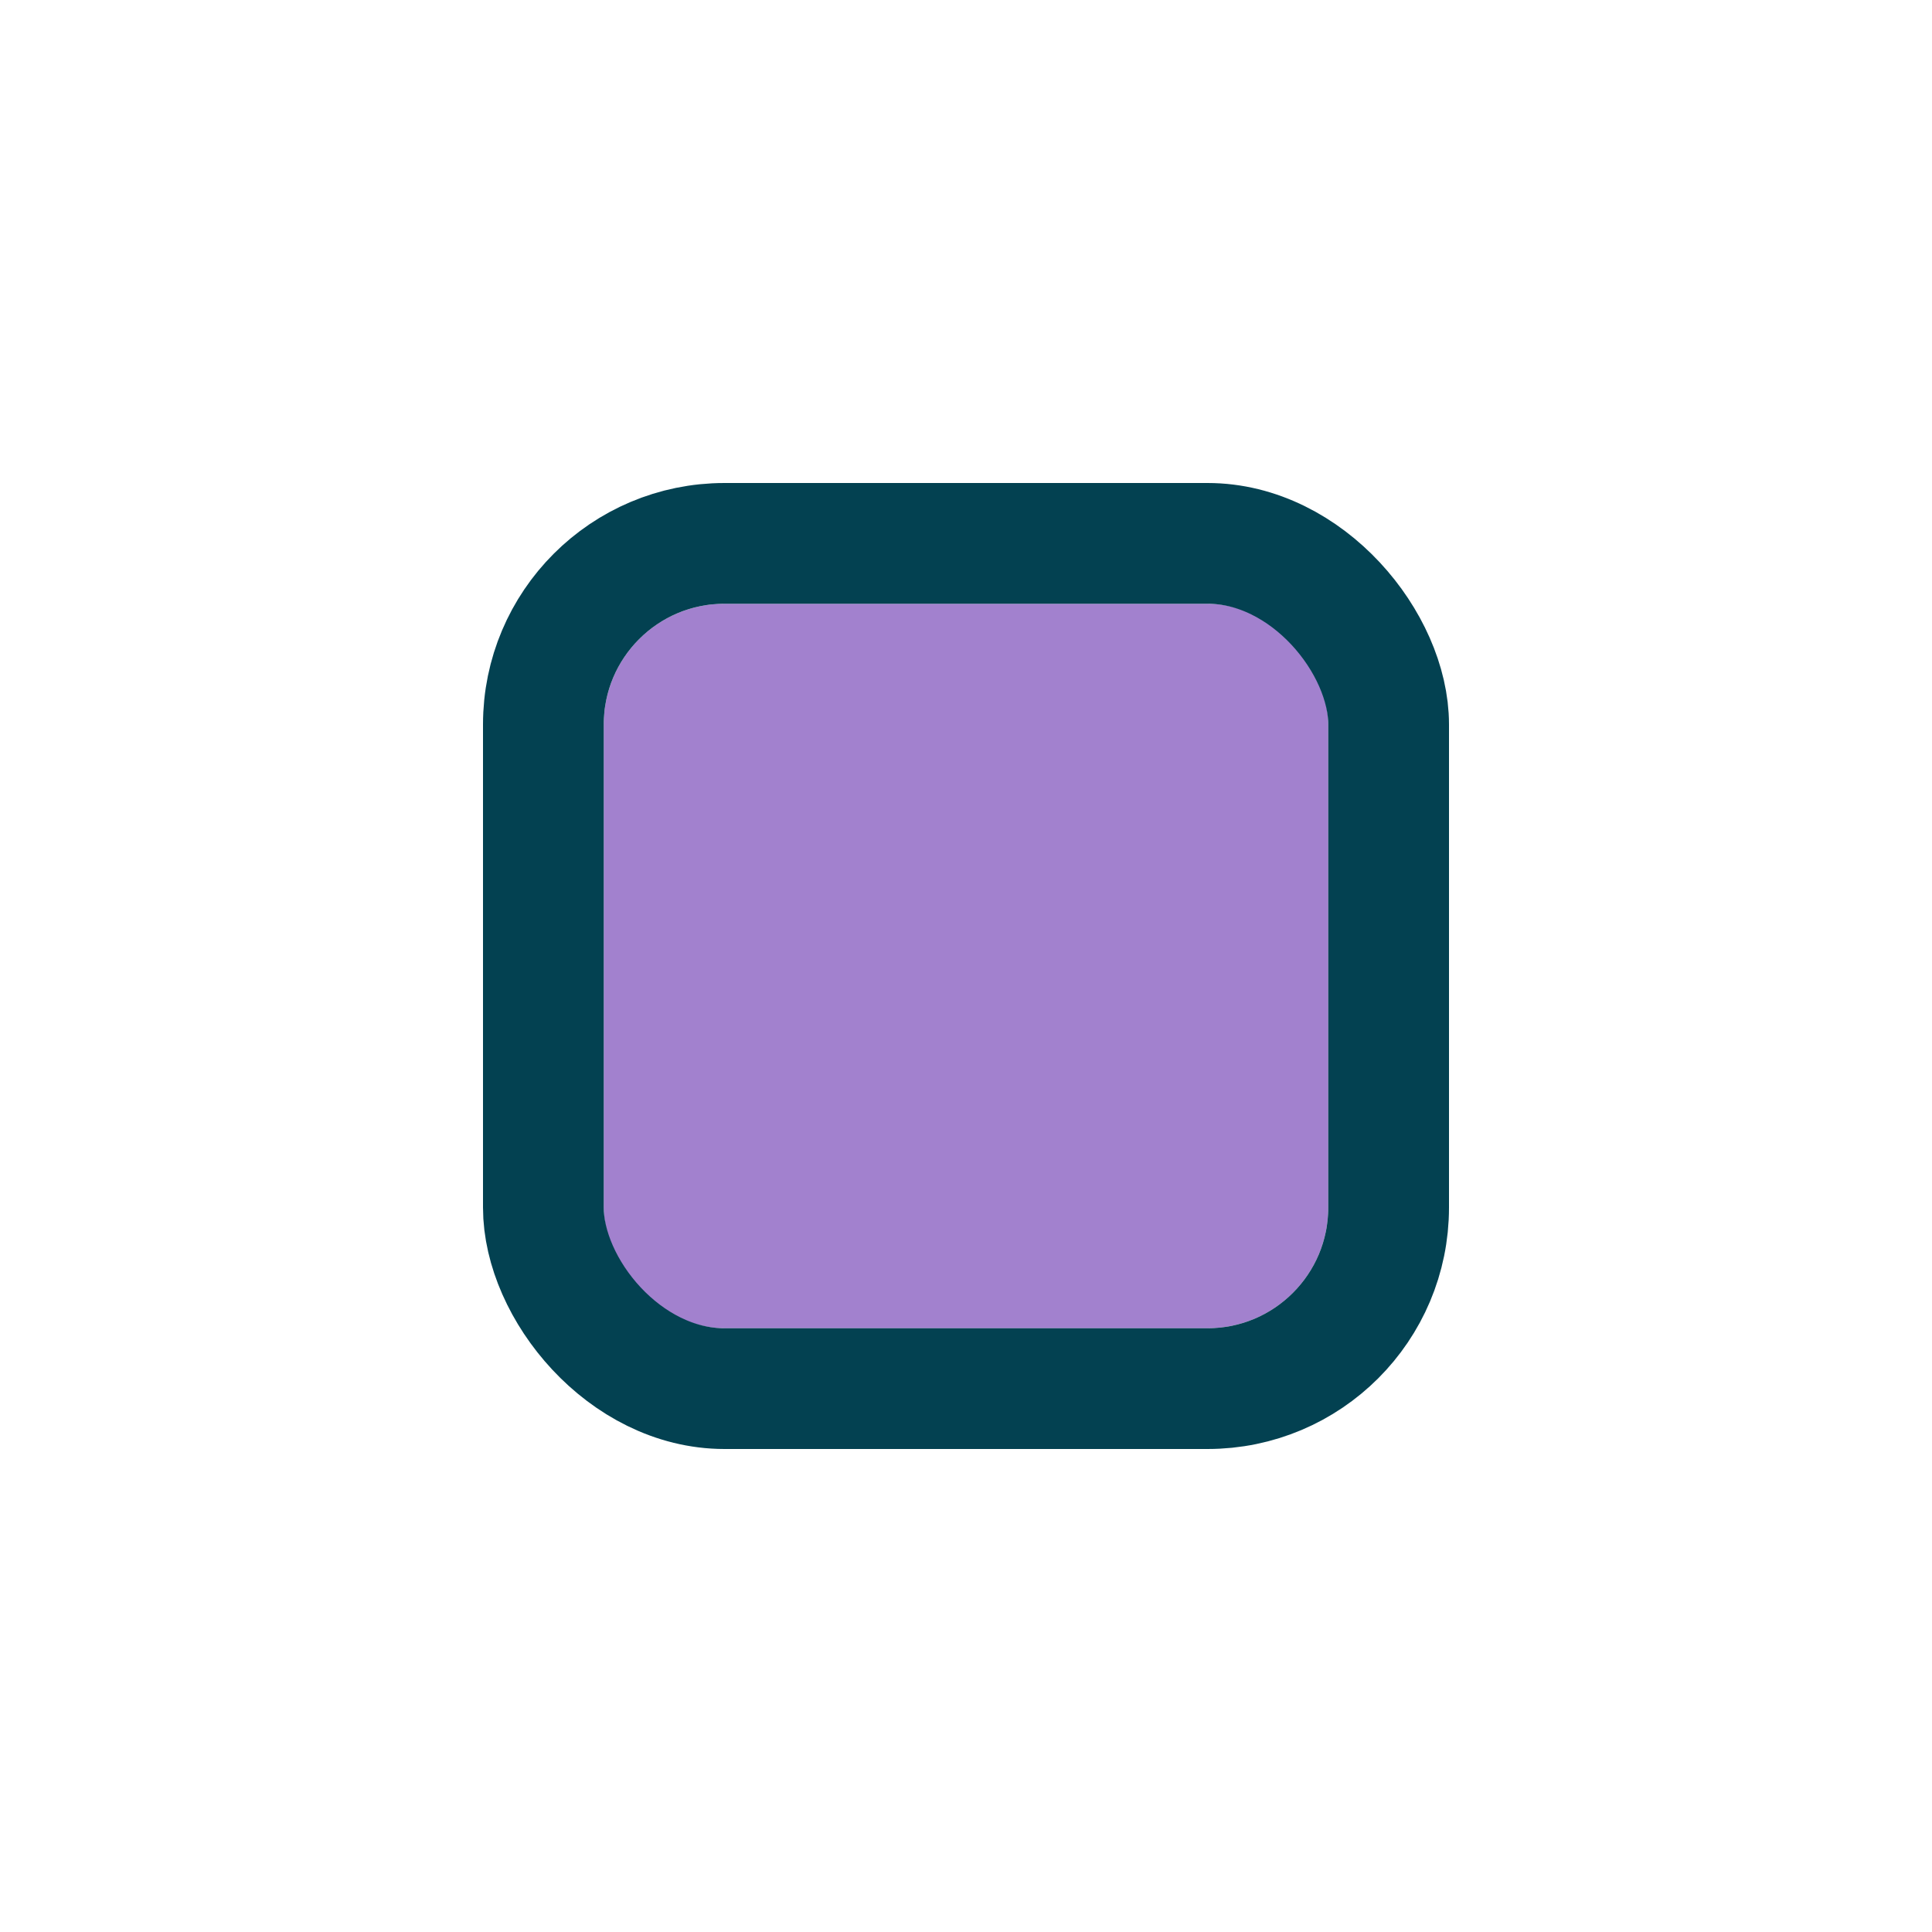 <svg width="32" height="32" viewBox="0 0 32 32" fill="none" xmlns="http://www.w3.org/2000/svg">
<g filter="url(#filter0_d_896_8634)">
<g clip-path="url(#clip0_896_8634)">
<rect x="10" y="8" width="12" height="12" rx="2" fill="#A281CE"/>
</g>
<rect x="9" y="7" width="14" height="14" rx="3" stroke="#034151" stroke-width="2"/>
</g>
<defs>
<filter id="filter0_d_896_8634" x="0" y="0" width="32" height="32" filterUnits="userSpaceOnUse" color-interpolation-filters="sRGB">
<feFlood flood-opacity="0" result="BackgroundImageFix"/>
<feColorMatrix in="SourceAlpha" type="matrix" values="0 0 0 0 0 0 0 0 0 0 0 0 0 0 0 0 0 0 127 0" result="hardAlpha"/>
<feOffset dy="2"/>
<feGaussianBlur stdDeviation="4"/>
<feColorMatrix type="matrix" values="0 0 0 0 0 0 0 0 0 0 0 0 0 0 0 0 0 0 0.16 0"/>
<feBlend mode="normal" in2="BackgroundImageFix" result="effect1_dropShadow_896_8634"/>
<feBlend mode="normal" in="SourceGraphic" in2="effect1_dropShadow_896_8634" result="shape"/>
</filter>
<clipPath id="clip0_896_8634">
<rect x="10" y="8" width="12" height="12" rx="2" fill="white"/>
</clipPath>
</defs>
</svg>
